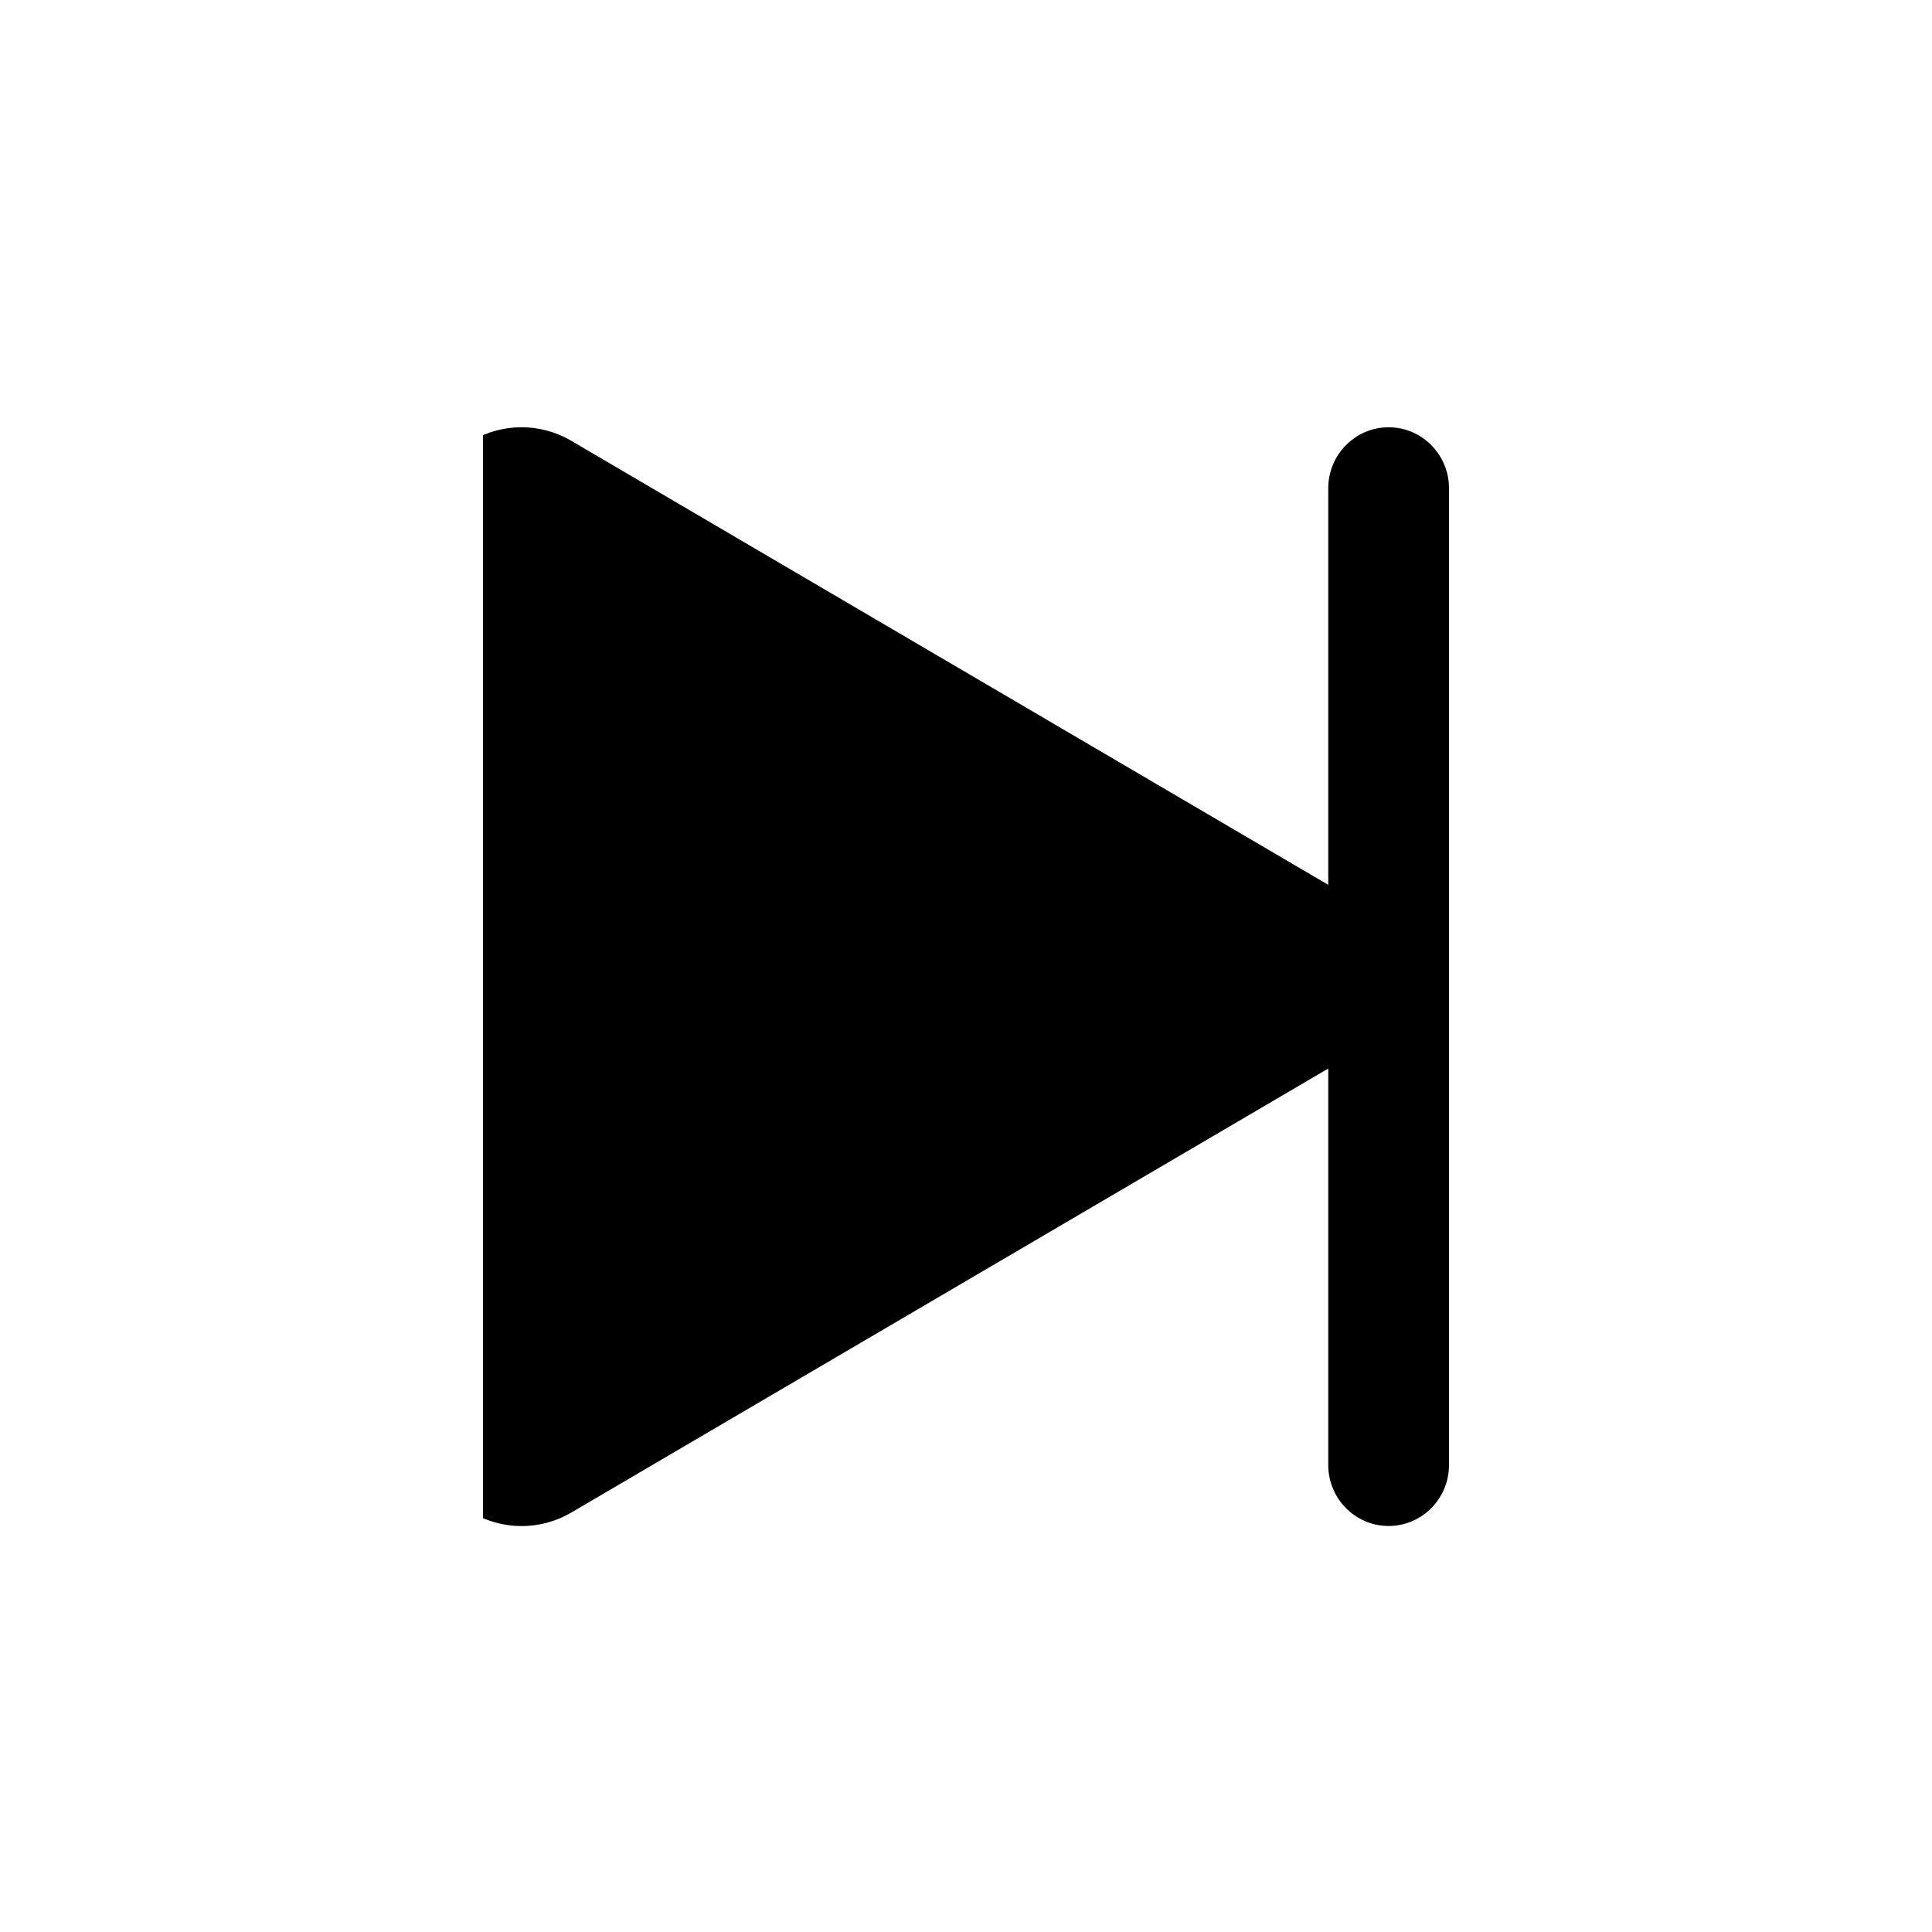 <svg width="16" height="16" xmlns="http://www.w3.org/2000/svg" xmlns:xlink="http://www.w3.org/1999/xlink" xml:space="preserve" overflow="hidden"><defs><clipPath id="clip0"><rect x="636" y="325" width="16" height="16"/></clipPath><clipPath id="clip1"><rect x="640" y="325" width="9" height="16"/></clipPath><clipPath id="clip2"><rect x="640" y="325" width="9" height="16"/></clipPath><clipPath id="clip3"><rect x="640" y="325" width="9" height="16"/></clipPath></defs><g clip-path="url(#clip0)" transform="translate(-636 -325)"><g clip-path="url(#clip1)"><g clip-path="url(#clip2)"><g clip-path="url(#clip3)"><path d="M15.5 3.5C15.776 3.5 16 3.724 16 4L16 12C16 12.276 15.776 12.5 15.5 12.5 15.224 12.5 15 12.276 15 12L15 8.753 8.733 12.389C8.193 12.702 7.5 12.323 7.5 11.692L7.5 8.752 1.233 12.388C0.693 12.703 0 12.324 0 11.693L0 4.308C0 3.678 0.693 3.298 1.233 3.612L7.5 7.248 7.5 4.308C7.5 3.678 8.193 3.298 8.733 3.612L15 7.248 15 4C15 3.724 15.224 3.5 15.5 3.5" transform="matrix(1 0 0 1.011 632 325)"/></g></g></g></g></svg>